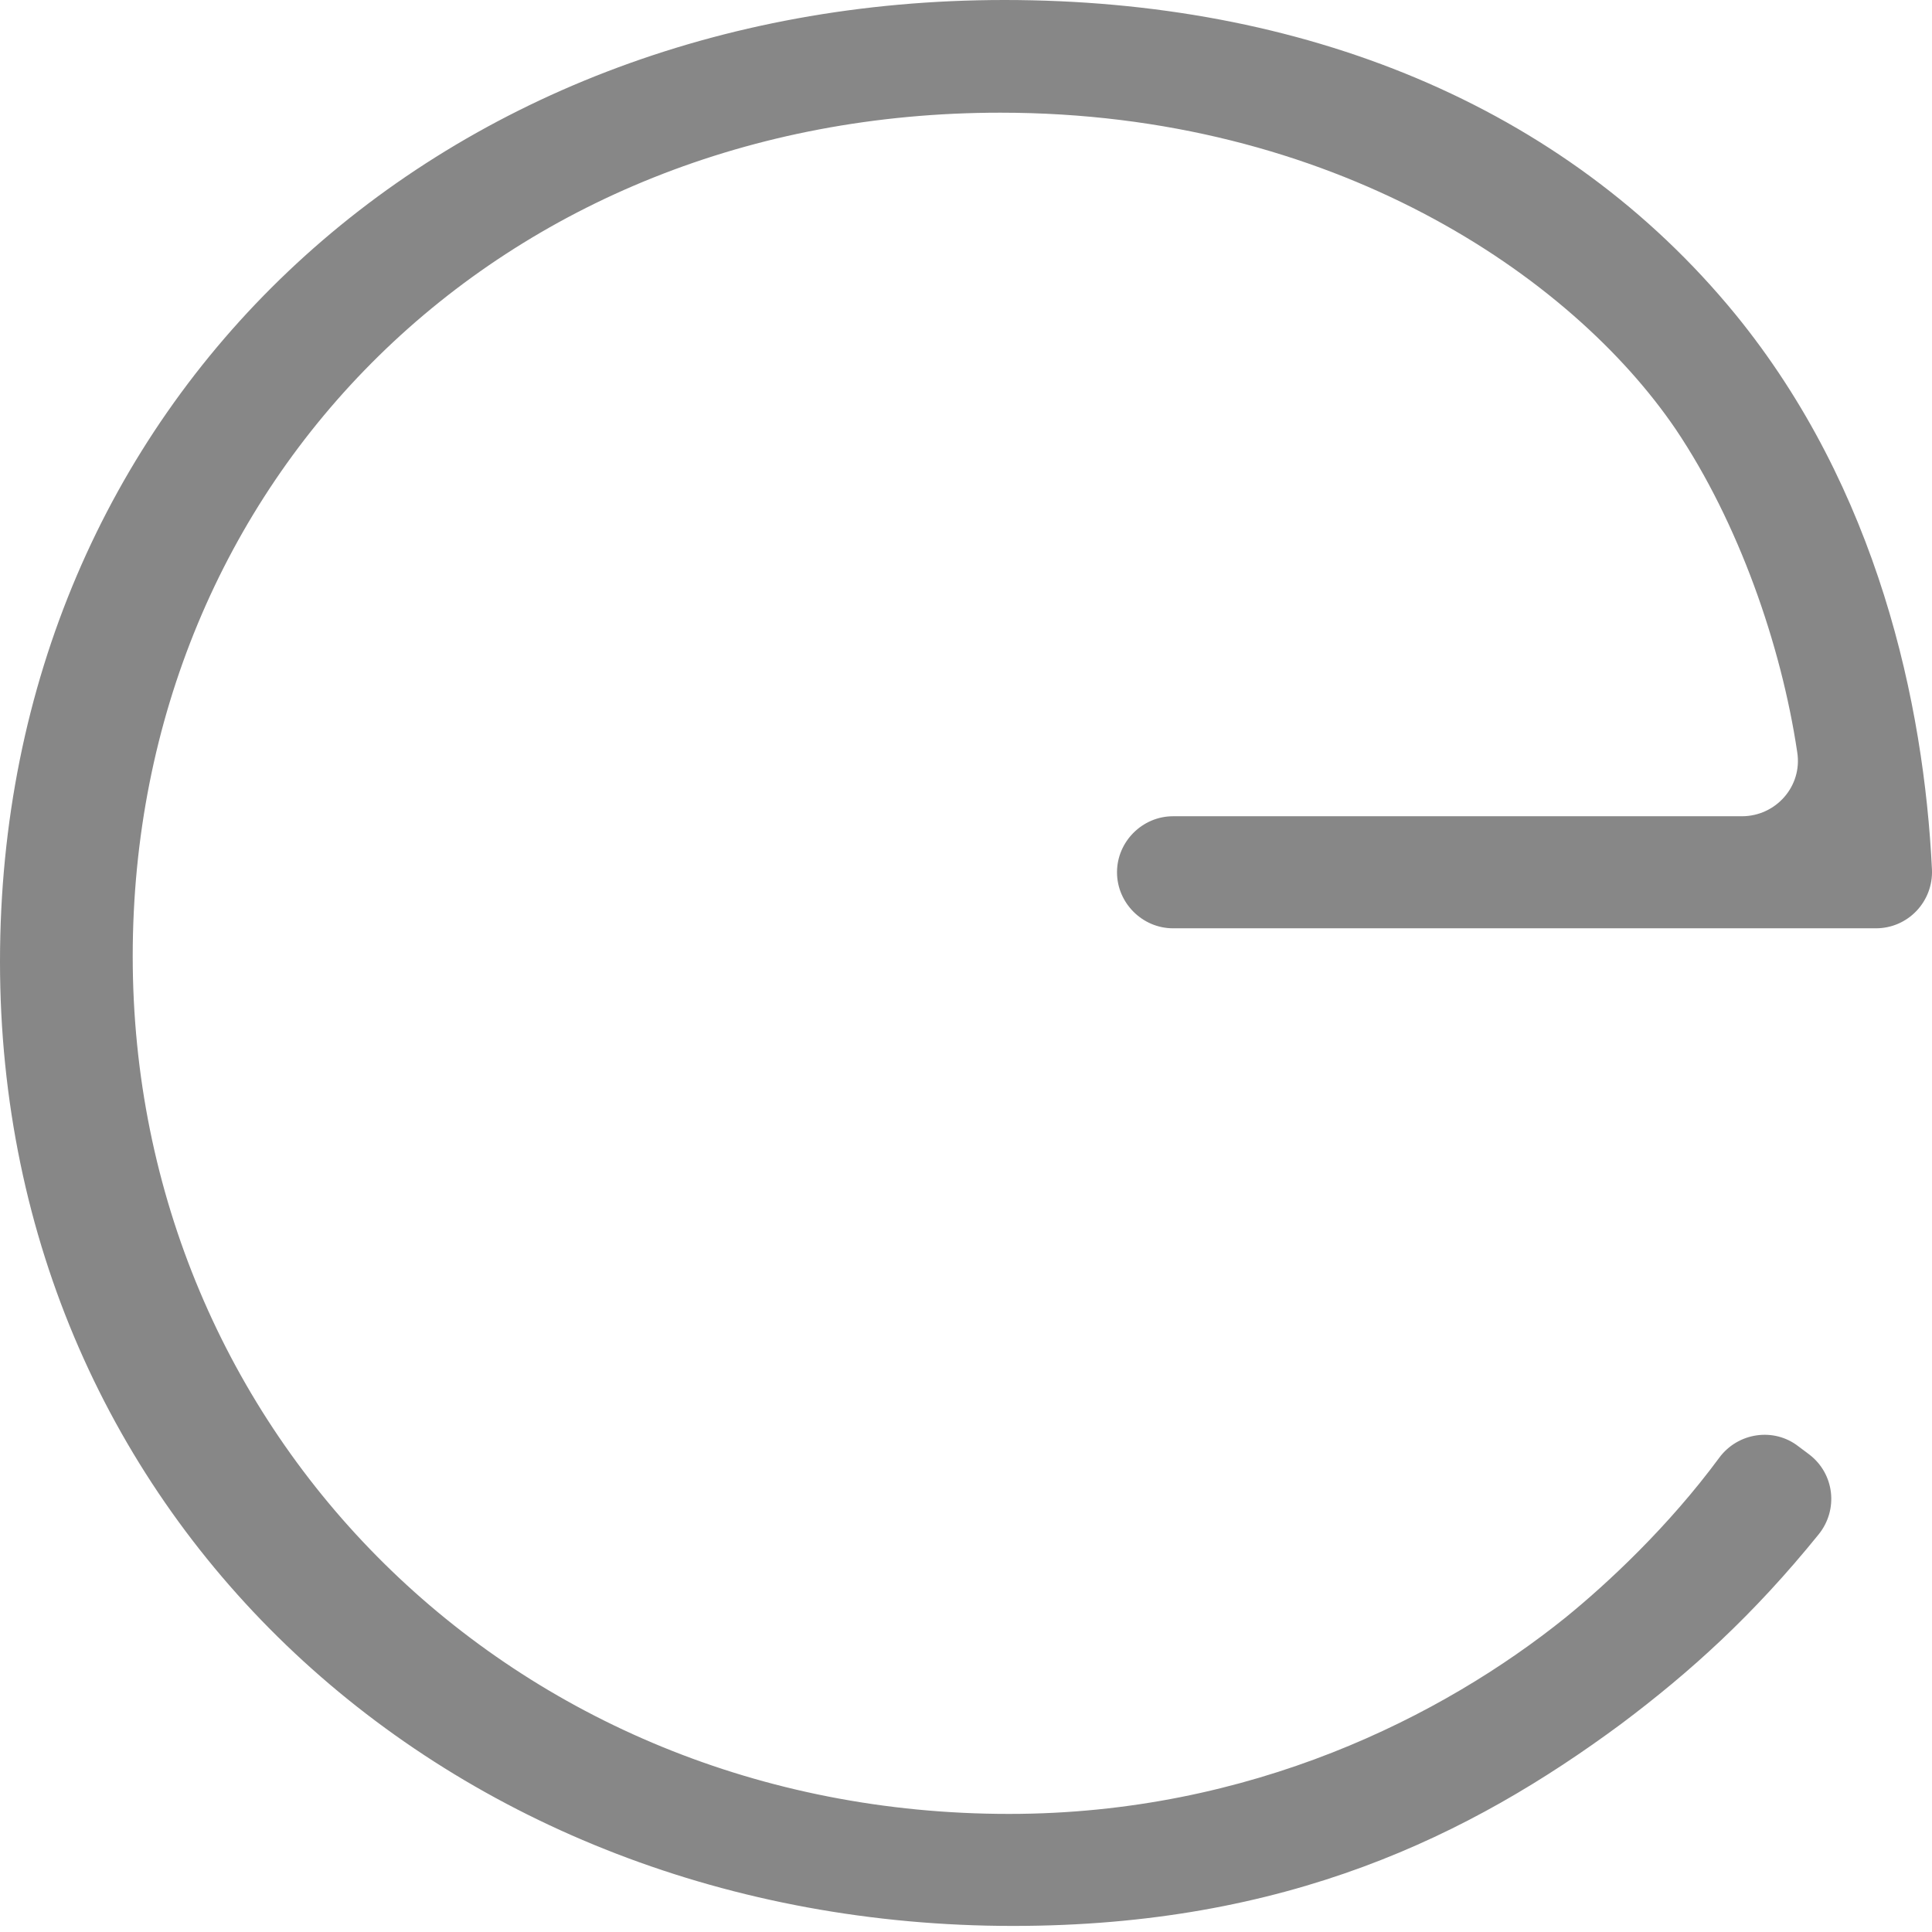 <svg width="49" height="49" viewBox="0 0 49 49" fill="none" xmlns="http://www.w3.org/2000/svg">
<path d="M29.785 23.544H47.578C48.39 23.544 49.033 22.867 48.999 22.055C48.796 17.861 47.629 12.398 44.009 7.966C39.645 2.639 33.015 0 25.472 0C10.994 0 0 10.233 0 24.389C0 38.546 11.366 48.846 25.692 48.846C32.626 48.846 37.278 46.563 41.117 43.722C42.876 42.402 44.466 40.965 46.123 38.918C46.631 38.292 46.529 37.379 45.887 36.889L45.616 36.686C44.99 36.195 44.077 36.33 43.603 36.973C42.318 38.715 40.779 40.153 39.696 41.032C36.601 43.519 31.73 46.005 25.59 46.005C12.973 46.005 3.366 36.33 3.366 24.254C3.366 12.178 12.668 2.858 25.37 2.858C33.793 2.858 39.849 6.985 42.504 10.892C44.094 13.26 45.176 16.355 45.582 19.078C45.718 19.941 45.041 20.702 44.178 20.702H29.751C28.973 20.702 28.33 21.345 28.33 22.123C28.33 22.901 28.973 23.544 29.751 23.544L29.785 23.544Z" fill="#878787"/>
</svg>
